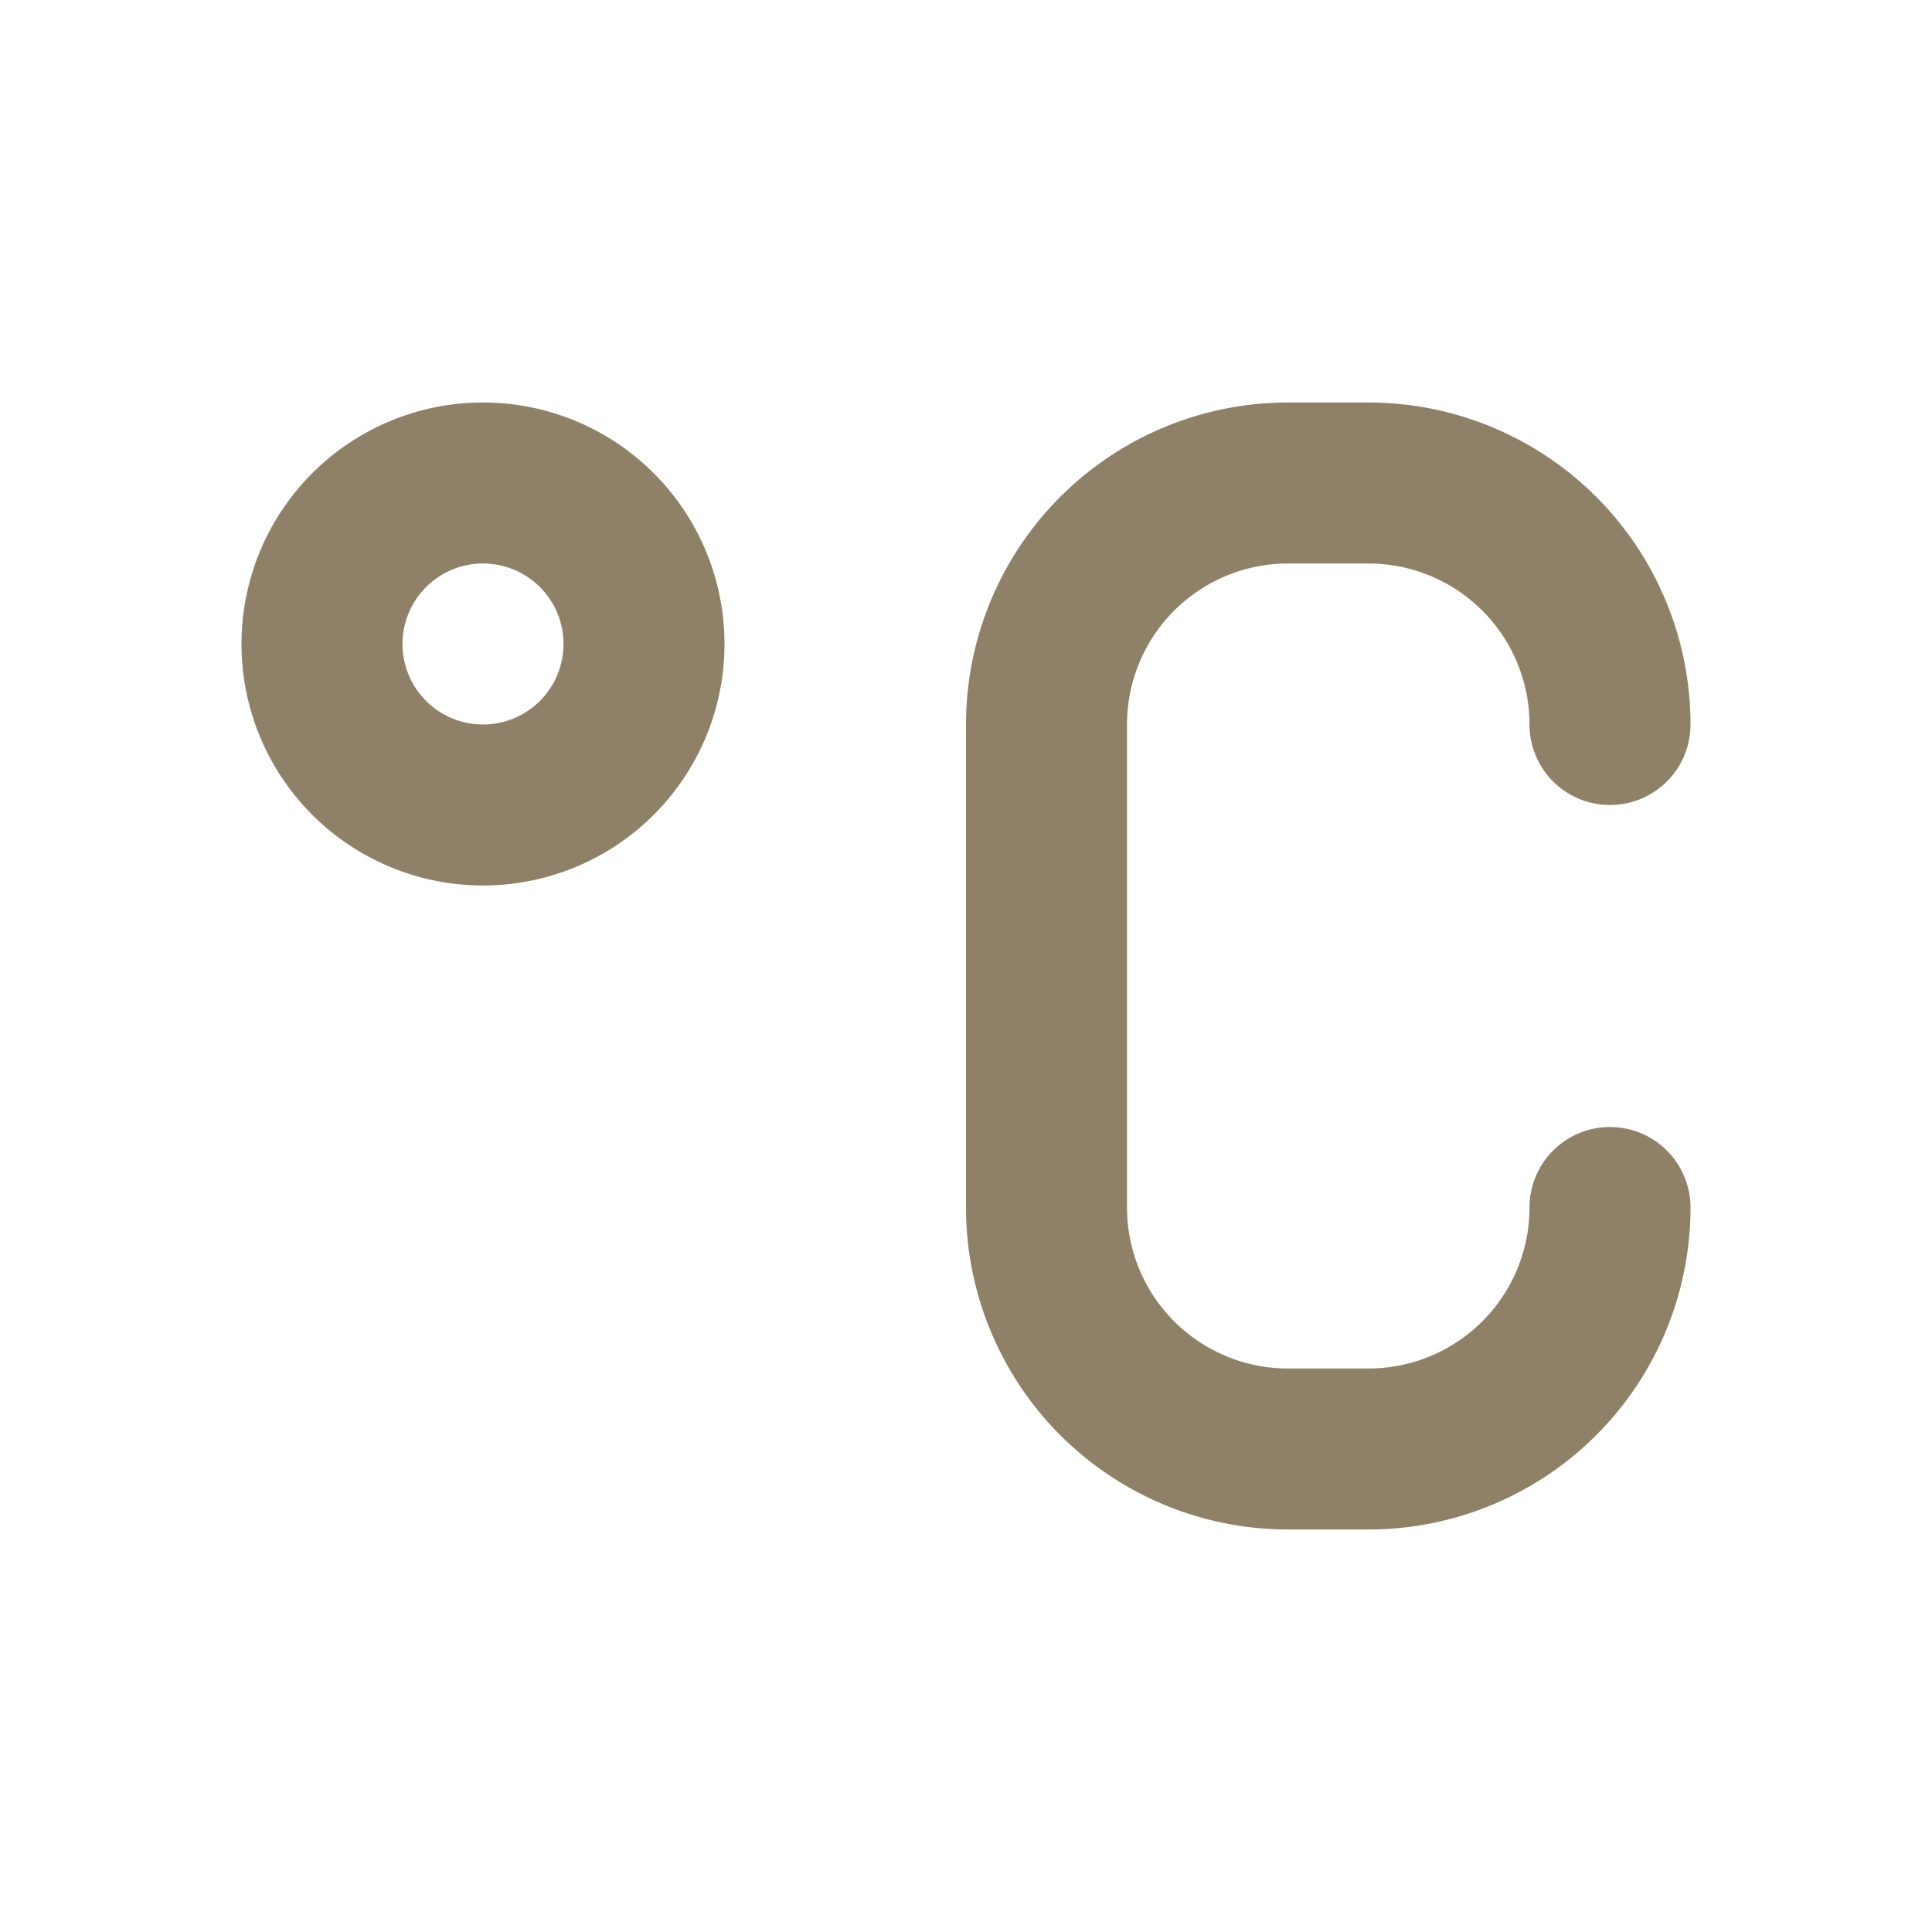 <svg xmlns="http://www.w3.org/2000/svg" class="icon icon-tabler icon-tabler-temperature-celsius" width="30" height="30" viewBox="0 0 24 24" stroke-width="2" stroke="#8f8168" fill="none" stroke-linecap="round" stroke-linejoin="round"><path stroke="none" d="M0 0h24v24H0z" fill="none"/><path d="M6 8m-2 0a2 2 0 1 0 4 0a2 2 0 1 0 -4 0" /><path d="M20 9a3 3 0 0 0 -3 -3h-1a3 3 0 0 0 -3 3v6a3 3 0 0 0 3 3h1a3 3 0 0 0 3 -3" /></svg>